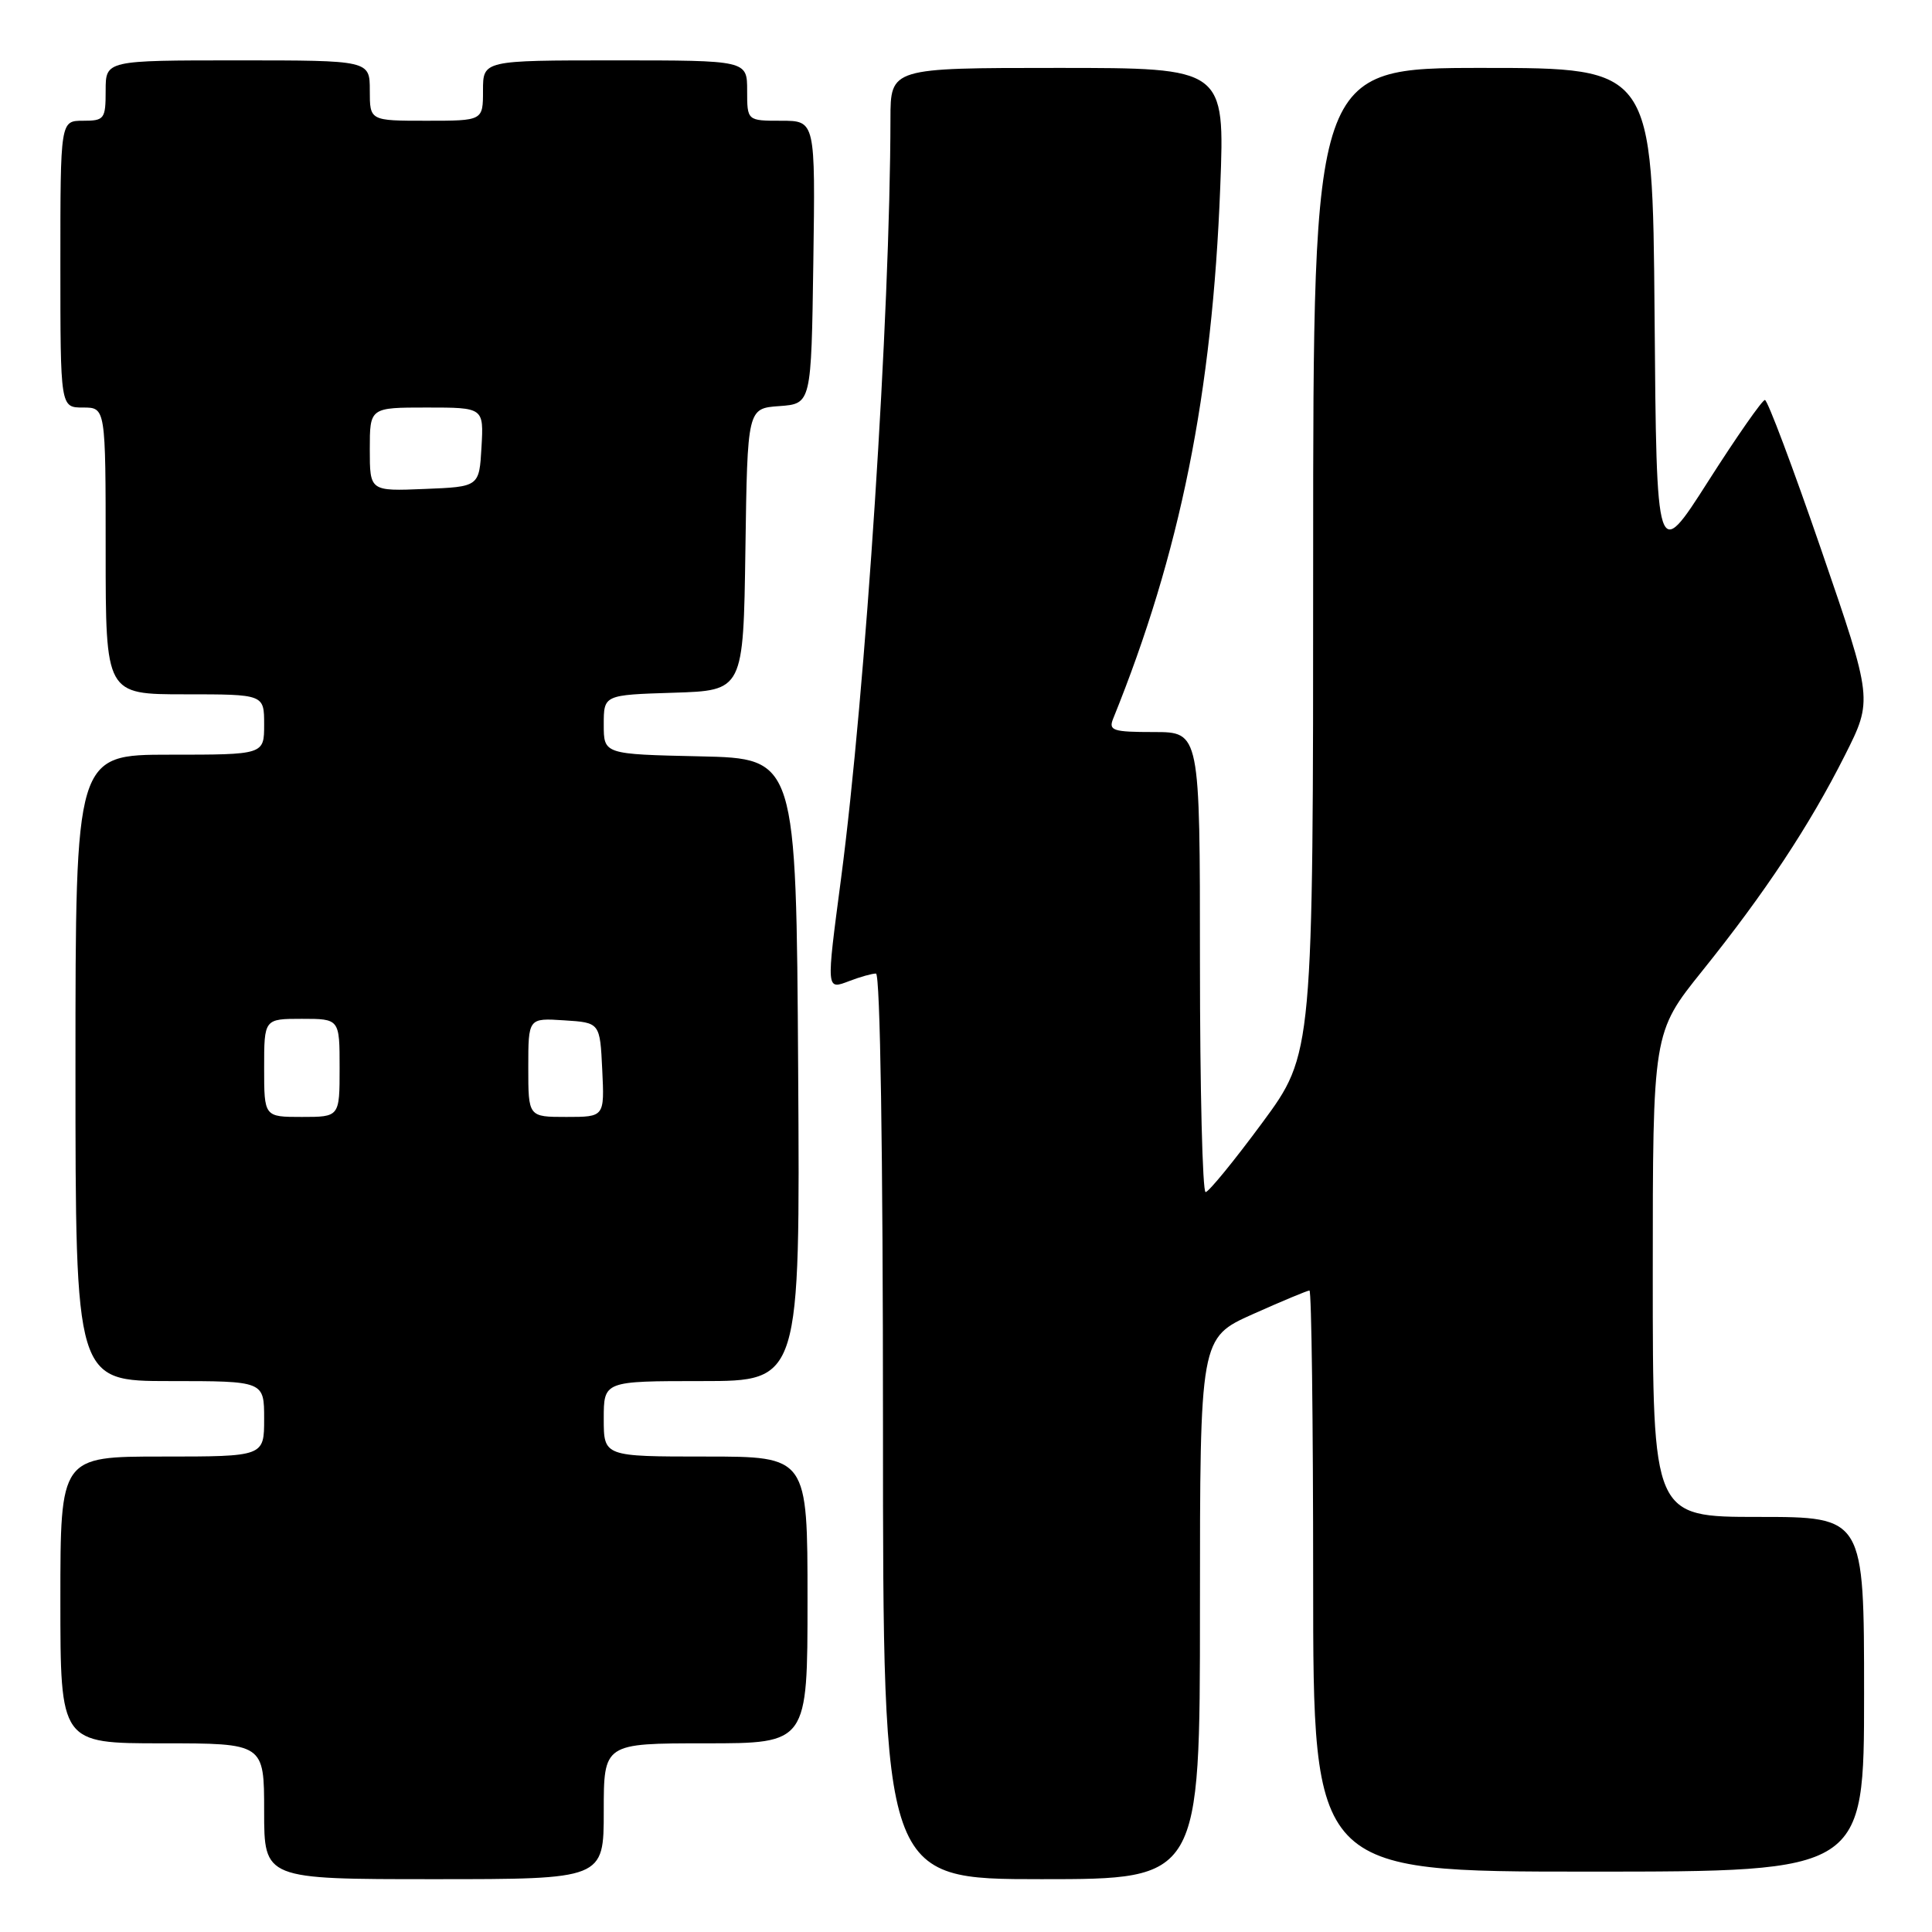 <?xml version="1.0" encoding="UTF-8" standalone="no"?>
<!DOCTYPE svg PUBLIC "-//W3C//DTD SVG 1.1//EN" "http://www.w3.org/Graphics/SVG/1.1/DTD/svg11.dtd" >
<svg xmlns="http://www.w3.org/2000/svg" xmlns:xlink="http://www.w3.org/1999/xlink" version="1.1" viewBox="0 0 256 256">
 <g >
 <path fill="currentColor"
d=" M 80.00 240.00 C 80.00 231.00 80.00 231.00 93.50 231.00 C 107.00 231.00 107.00 231.00 107.00 212.00 C 107.00 193.00 107.00 193.00 93.50 193.00 C 80.00 193.00 80.00 193.00 80.00 188.00 C 80.00 183.00 80.00 183.00 93.01 183.00 C 106.02 183.00 106.02 183.00 105.76 141.75 C 105.50 100.50 105.50 100.50 92.75 100.22 C 80.00 99.94 80.00 99.94 80.00 96.01 C 80.00 92.08 80.00 92.08 89.25 91.79 C 98.50 91.50 98.50 91.50 98.77 72.81 C 99.04 54.11 99.04 54.11 103.27 53.81 C 107.50 53.50 107.50 53.50 107.77 34.75 C 108.04 16.00 108.04 16.00 103.52 16.00 C 99.00 16.00 99.00 16.00 99.00 12.00 C 99.00 8.00 99.00 8.00 81.50 8.00 C 64.00 8.00 64.00 8.00 64.00 12.00 C 64.00 16.00 64.00 16.00 56.50 16.00 C 49.00 16.00 49.00 16.00 49.00 12.00 C 49.00 8.00 49.00 8.00 31.50 8.00 C 14.00 8.00 14.00 8.00 14.00 12.00 C 14.00 15.78 13.83 16.00 11.00 16.00 C 8.00 16.00 8.00 16.00 8.00 35.00 C 8.00 54.00 8.00 54.00 11.00 54.00 C 14.00 54.00 14.00 54.00 14.00 73.00 C 14.00 92.00 14.00 92.00 24.50 92.00 C 35.00 92.00 35.00 92.00 35.00 96.00 C 35.00 100.00 35.00 100.00 22.50 100.00 C 10.00 100.00 10.00 100.00 10.00 141.50 C 10.00 183.00 10.00 183.00 22.50 183.00 C 35.00 183.00 35.00 183.00 35.00 188.00 C 35.00 193.00 35.00 193.00 21.50 193.00 C 8.00 193.00 8.00 193.00 8.00 212.00 C 8.00 231.00 8.00 231.00 21.50 231.00 C 35.00 231.00 35.00 231.00 35.00 240.00 C 35.00 249.00 35.00 249.00 57.50 249.00 C 80.00 249.00 80.00 249.00 80.00 240.00 Z  M 159.00 213.13 C 159.00 177.27 159.00 177.27 166.01 174.13 C 169.86 172.41 173.24 171.00 173.51 171.00 C 173.78 171.00 174.00 188.32 174.00 209.50 C 174.00 248.00 174.00 248.00 210.50 248.00 C 247.00 248.00 247.00 248.00 247.00 224.50 C 247.00 201.00 247.00 201.00 233.00 201.00 C 219.00 201.00 219.00 201.00 219.00 168.91 C 219.00 136.82 219.00 136.82 225.55 128.66 C 233.89 118.28 239.77 109.39 244.46 100.08 C 248.16 92.73 248.16 92.73 241.33 72.87 C 237.57 61.94 234.21 53.00 233.86 53.00 C 233.51 53.00 230.13 57.84 226.36 63.75 C 219.50 74.50 219.50 74.50 219.24 41.75 C 218.97 9.00 218.97 9.00 196.49 9.00 C 174.00 9.00 174.00 9.00 174.00 74.32 C 174.00 139.63 174.00 139.63 167.25 148.78 C 163.54 153.81 160.16 157.94 159.75 157.96 C 159.34 157.98 159.00 144.28 159.00 127.50 C 159.00 97.00 159.00 97.00 152.89 97.00 C 147.47 97.00 146.87 96.80 147.49 95.25 C 156.38 73.31 160.64 52.17 161.69 24.75 C 162.30 9.00 162.30 9.00 140.15 9.00 C 118.00 9.00 118.00 9.00 117.99 15.75 C 117.95 41.75 114.71 91.59 111.44 116.44 C 109.47 131.41 109.45 131.16 112.57 129.98 C 113.98 129.44 115.55 129.00 116.07 129.00 C 116.63 129.00 117.00 152.45 117.00 189.00 C 117.00 249.00 117.00 249.00 138.00 249.00 C 159.00 249.00 159.00 249.00 159.00 213.13 Z  M 35.00 141.50 C 35.00 135.00 35.00 135.00 40.00 135.00 C 45.00 135.00 45.00 135.00 45.00 141.50 C 45.00 148.00 45.00 148.00 40.00 148.00 C 35.00 148.00 35.00 148.00 35.00 141.50 Z  M 70.00 141.45 C 70.00 134.89 70.00 134.89 74.75 135.20 C 79.50 135.50 79.50 135.50 79.80 141.75 C 80.10 148.00 80.10 148.00 75.05 148.00 C 70.00 148.00 70.00 148.00 70.00 141.45 Z  M 49.00 59.54 C 49.00 54.00 49.00 54.00 56.55 54.00 C 64.10 54.00 64.10 54.00 63.80 59.25 C 63.50 64.50 63.50 64.50 56.25 64.79 C 49.00 65.09 49.00 65.09 49.00 59.54 Z "/>
</g>
</svg>